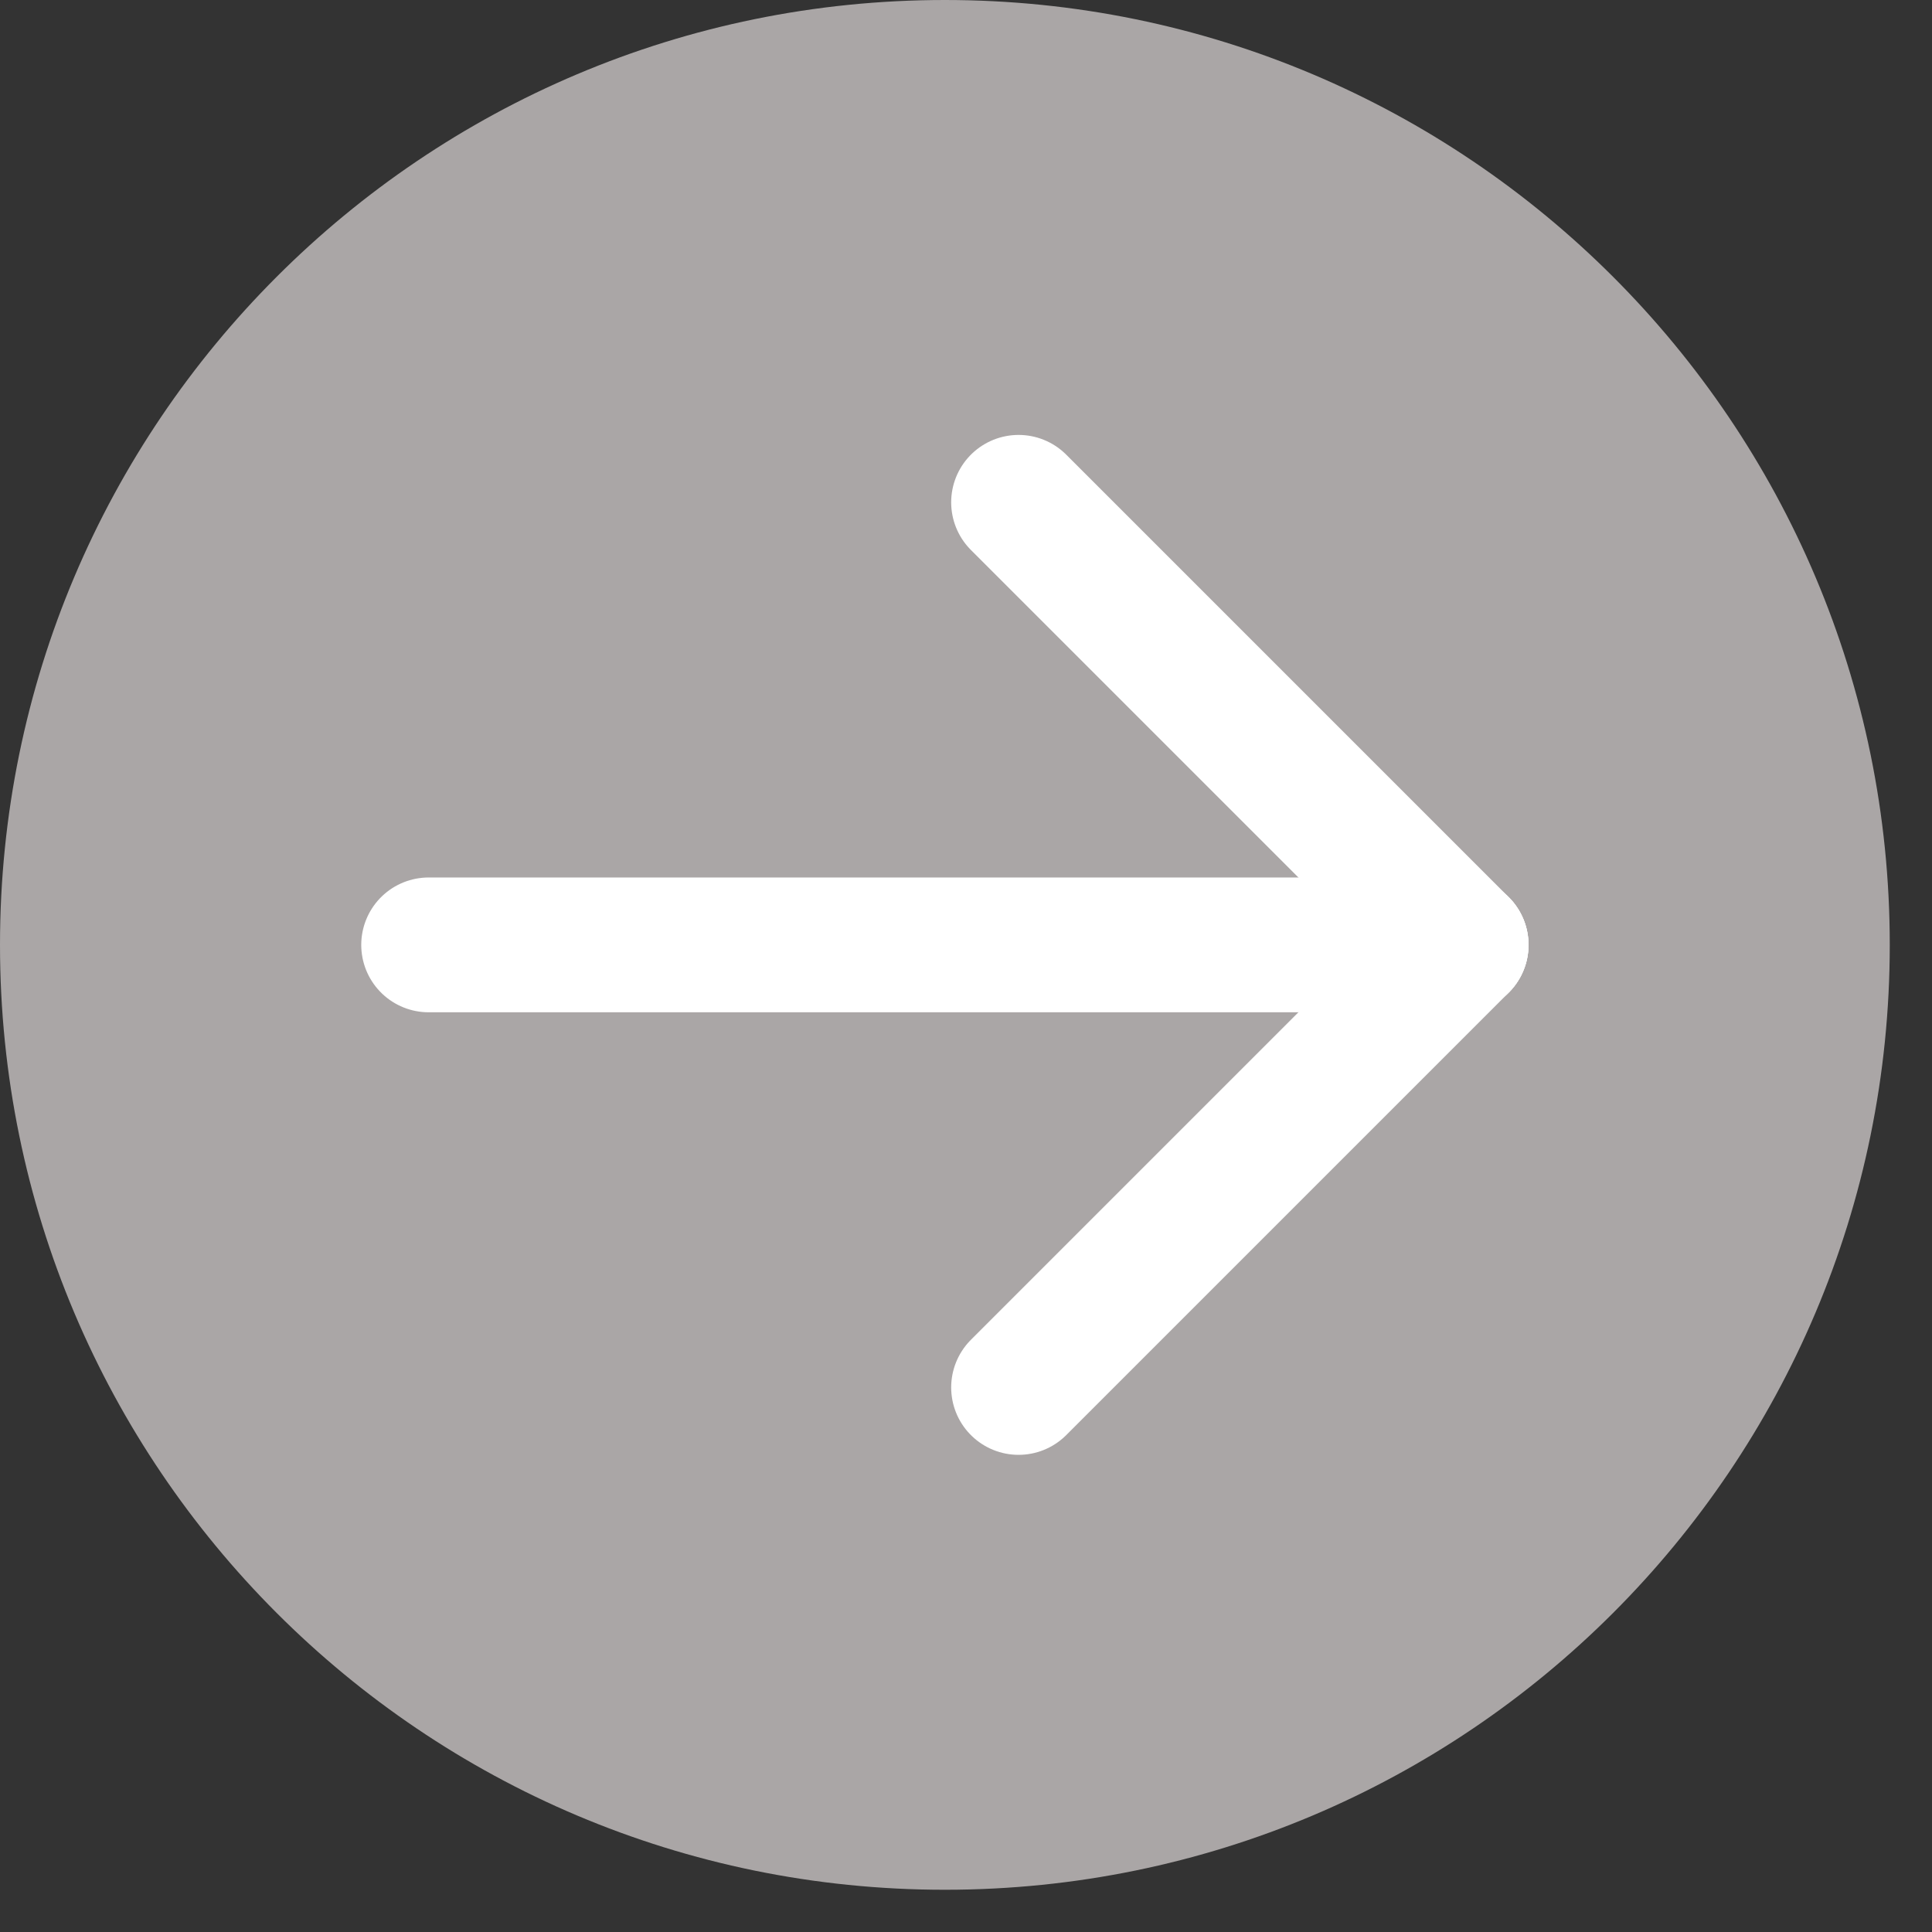 <svg width="43" height="43" viewBox="0 0 43 43" fill="none" xmlns="http://www.w3.org/2000/svg">
<rect x="0" y="0" width="43" height="43" fill="#333333" stroke="none"/>
<g clip-path="url(#clip0_2_131)">
<path d="M21.03 42.06C32.645 42.06 42.06 32.645 42.06 21.03C42.06 9.415 32.645 0 21.03 0C9.415 0 0 9.415 0 21.03C0 32.645 9.415 42.06 21.03 42.06Z" fill="#AAA6A6"/>
<path d="M9.54 21.03H32.52" stroke="white" stroke-width="3" stroke-linecap="round" stroke-linejoin="round"/>
<path d="M22.67 11.18L32.52 21.03" stroke="white" stroke-width="3" stroke-linecap="round" stroke-linejoin="round"/>
<path d="M22.67 30.88L32.52 21.03" stroke="white" stroke-width="3" stroke-linecap="round" stroke-linejoin="round"/>
</g>
<defs>
<clipPath id="clip0_2_131">
<rect width="42.06" height="42.06" fill="white"/>
</clipPath>
</defs>
</svg>
